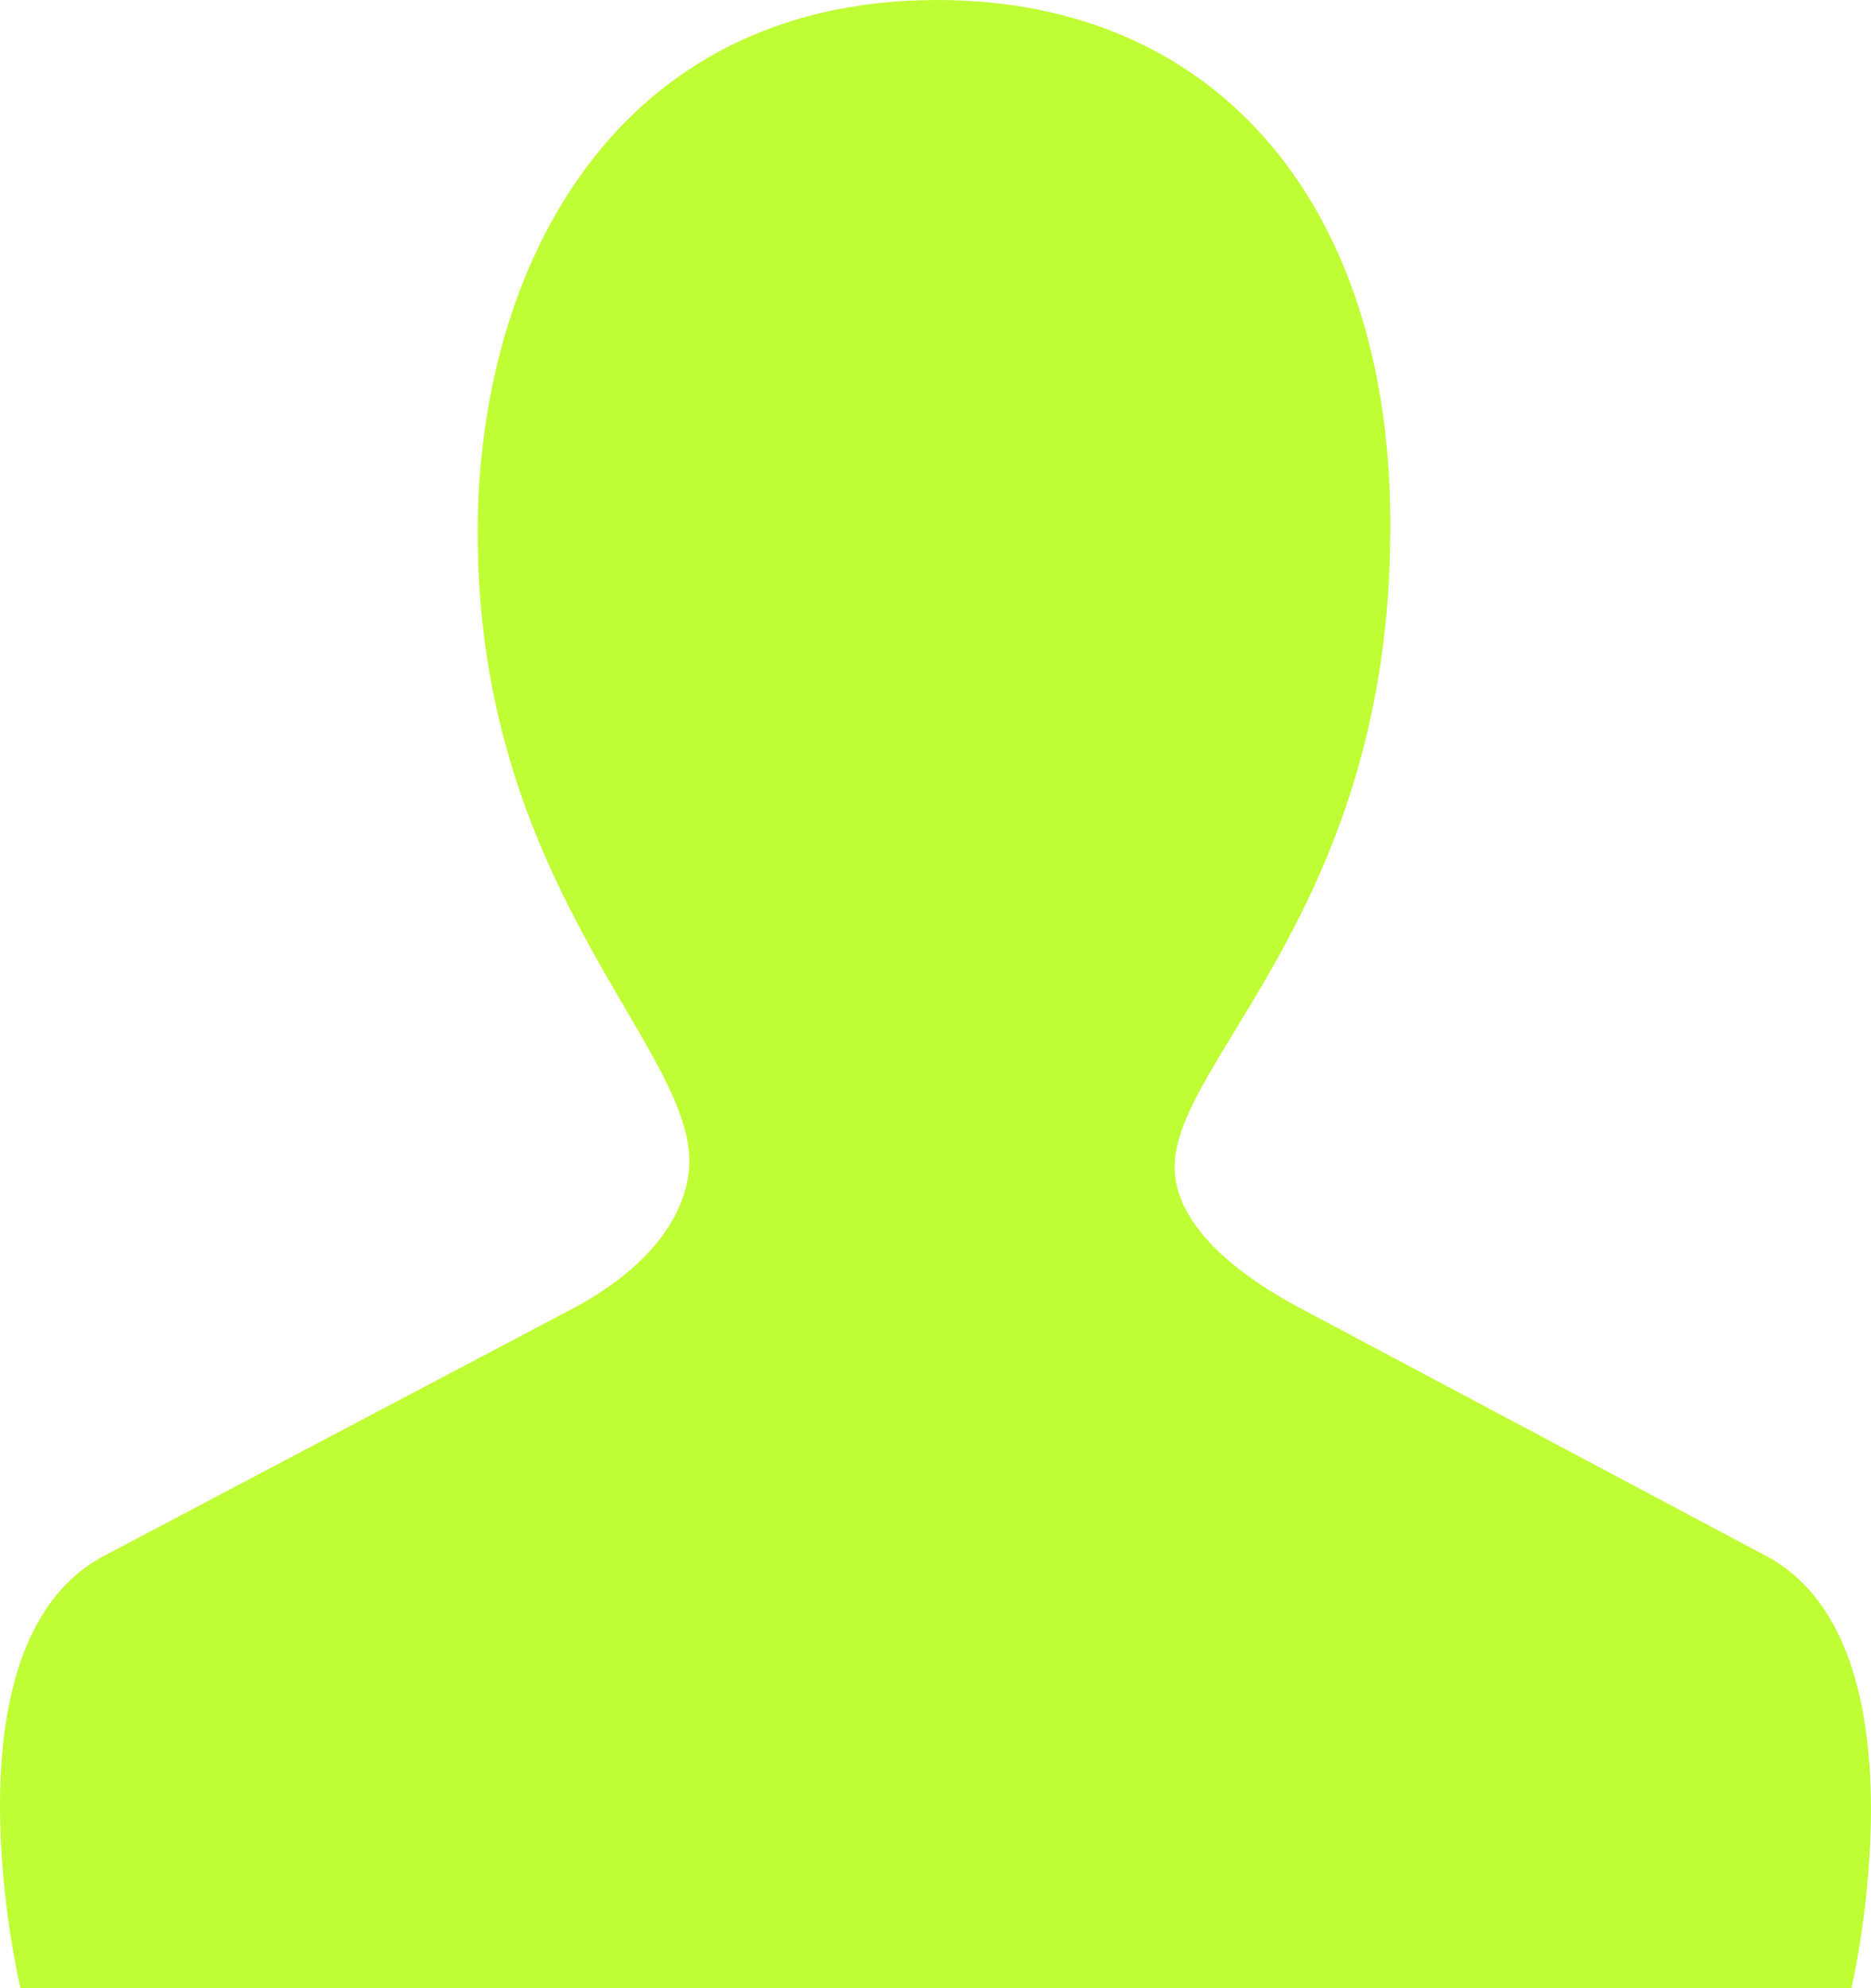 <svg width="16" height="17" viewBox="0 0 16 17" fill="none" xmlns="http://www.w3.org/2000/svg">
<path d="M8.013 0C5.281 0 4.085 2.261 4.085 4.556C4.085 7.565 5.895 8.925 5.895 9.928C5.895 10.319 5.622 10.812 4.871 11.203L0.875 13.311C-0.525 14.076 0.175 17 0.175 17H15.833C15.833 17 16.517 14.076 15.116 13.311L11.12 11.186C10.386 10.795 10.045 10.37 10.045 9.979C10.045 9.061 11.889 7.752 11.889 4.522C11.906 1.836 10.472 0 8.013 0Z" fill="#BFFE34"/>
</svg>
